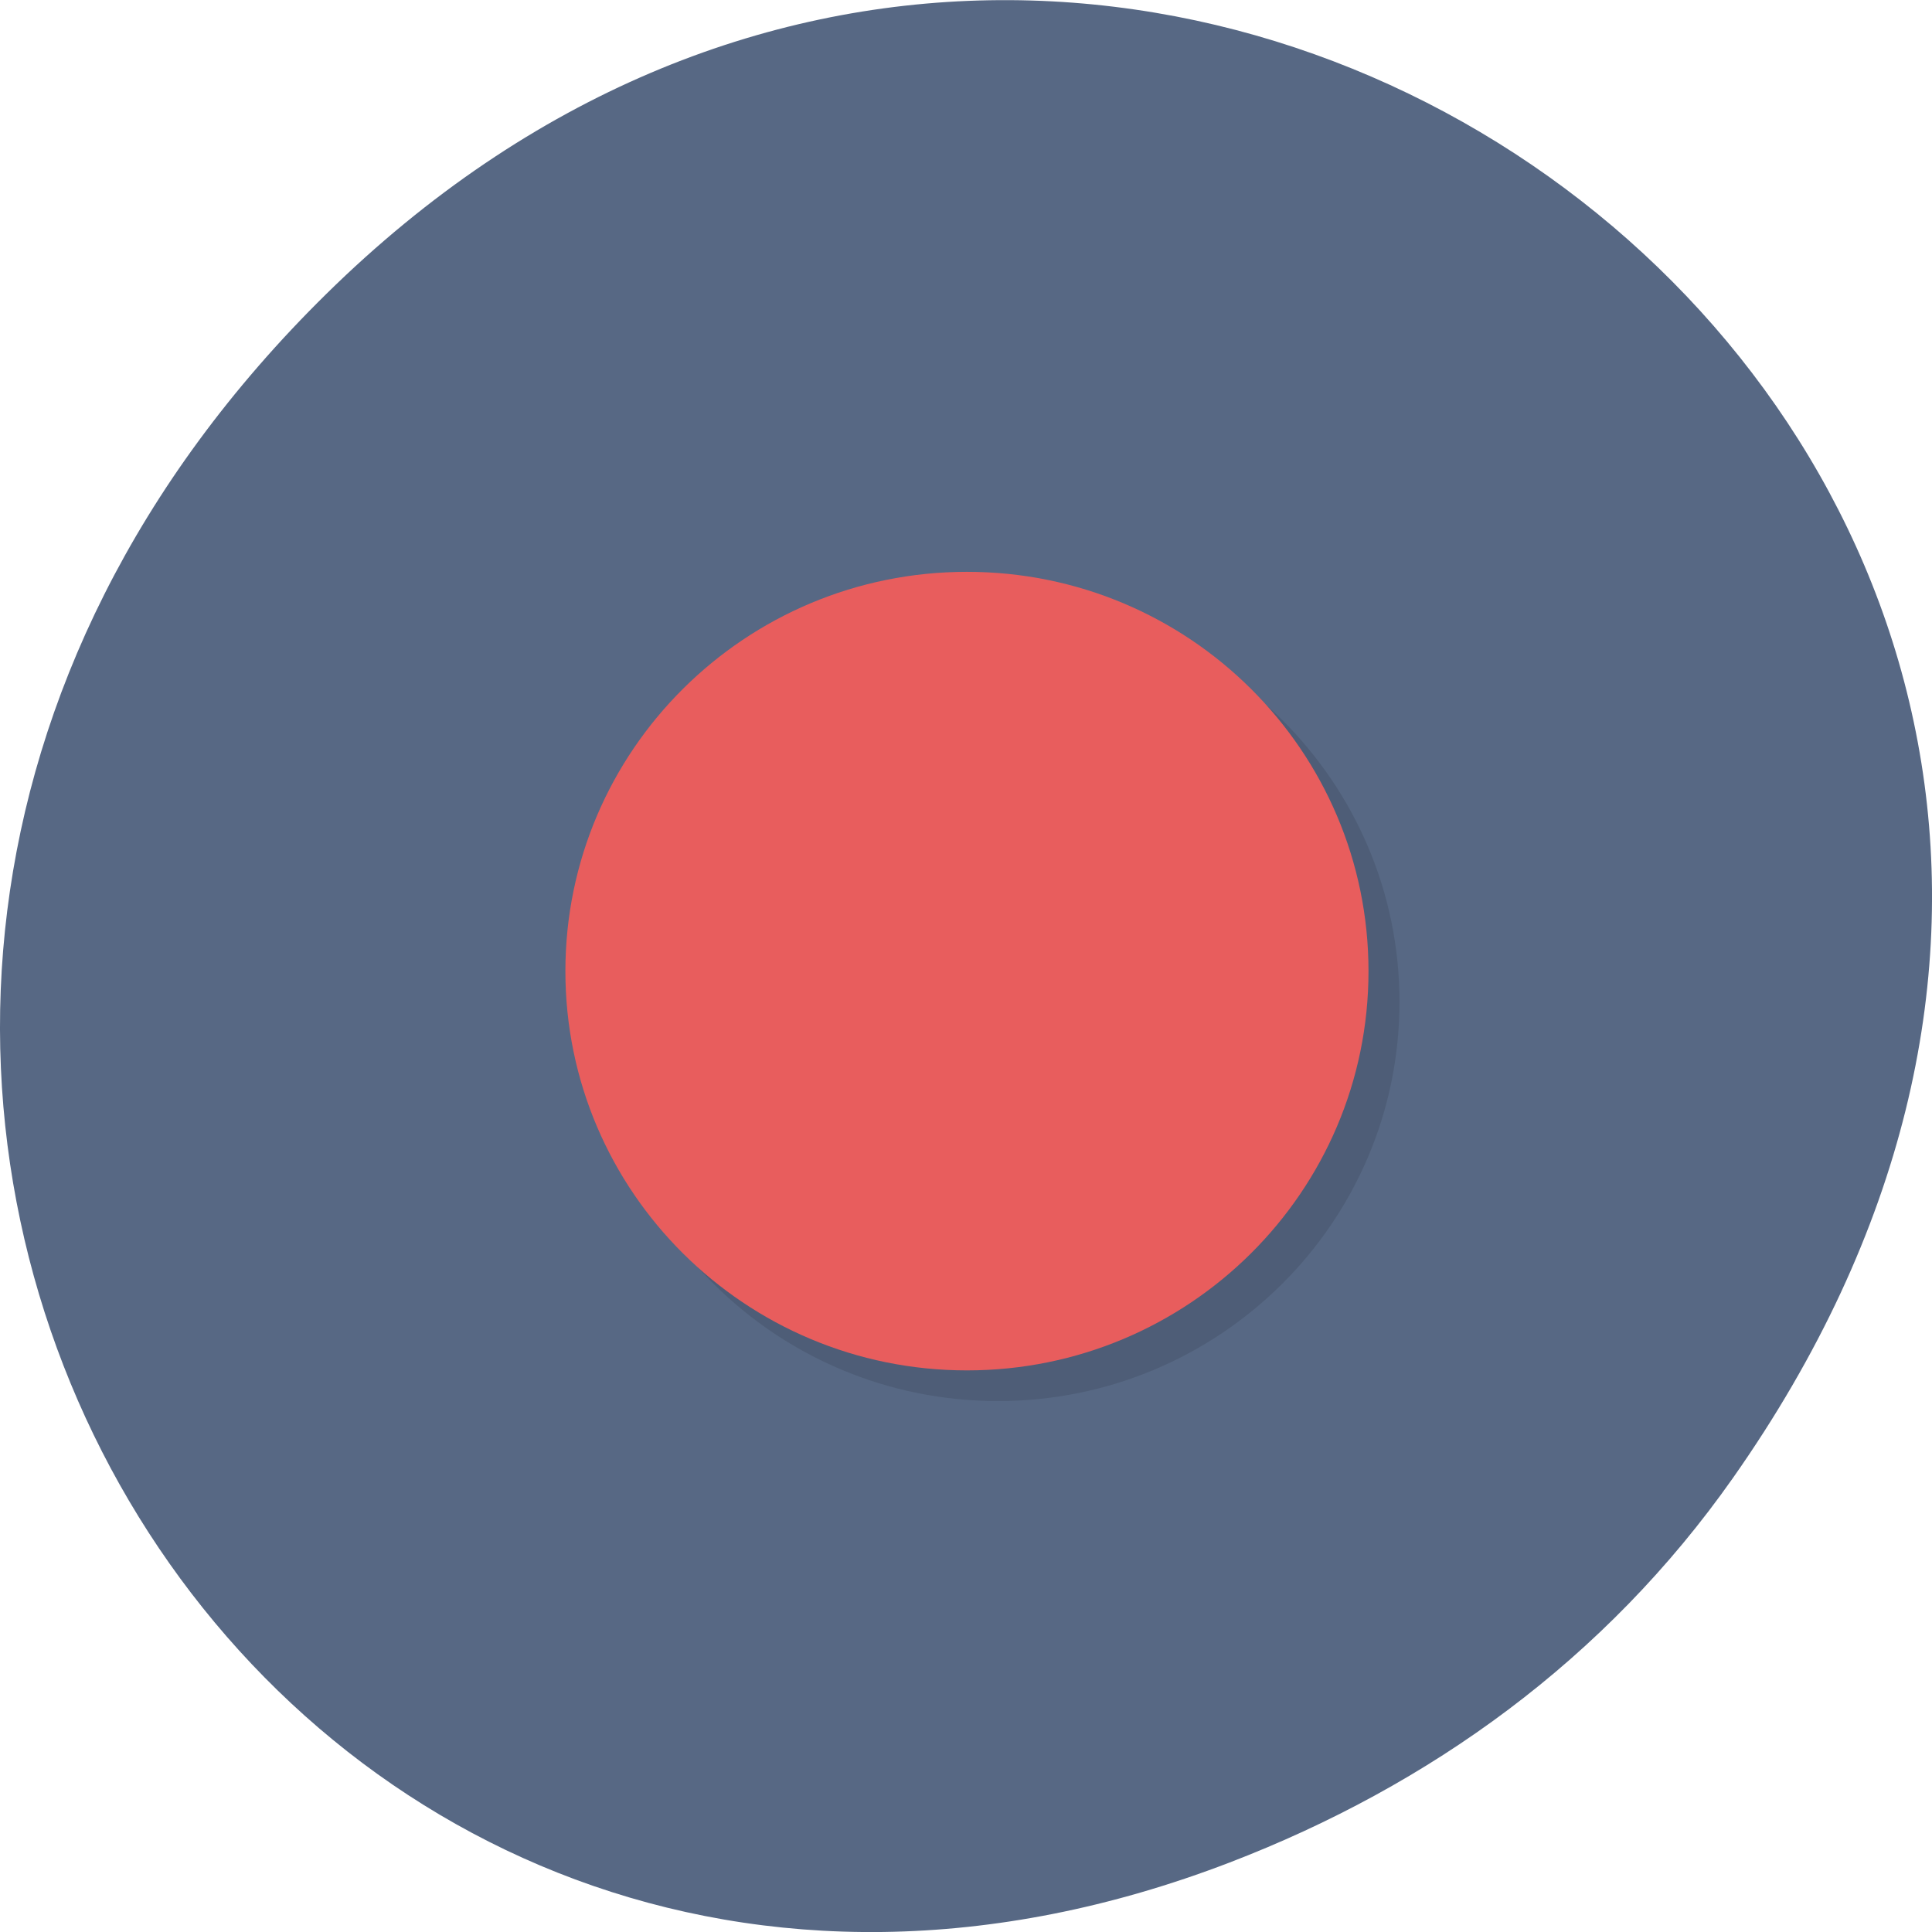 
<svg xmlns="http://www.w3.org/2000/svg" xmlns:xlink="http://www.w3.org/1999/xlink" width="48px" height="48px" viewBox="0 0 48 48" version="1.1">
<g id="surface1">
<path style=" stroke:none;fill-rule:nonzero;fill:rgb(34.118%,40.784%,51.765%);fill-opacity:1;" d="M 43.055 36.719 C 60.316 12.172 28.441 -12.703 8.109 7.301 C -11.051 26.145 6.711 55.426 30.551 46.273 C 35.523 44.363 39.887 41.227 43.055 36.719 Z M 43.055 36.719 "/>
<path style=" stroke:none;fill-rule:nonzero;fill:rgb(0%,0%,0%);fill-opacity:0.102;" d="M 34.77 24.891 C 34.77 30.371 30.301 34.809 24.793 34.809 C 19.281 34.809 14.816 30.371 14.816 24.891 C 14.816 19.414 19.281 14.973 24.793 14.973 C 30.301 14.973 34.77 19.414 34.77 24.891 Z M 34.77 24.891 "/>
<path style=" stroke:none;fill-rule:nonzero;fill:rgb(90.98%,36.471%,36.471%);fill-opacity:1;" d="M 34 24.129 C 34 29.605 29.535 34.047 24.023 34.047 C 18.516 34.047 14.047 29.605 14.047 24.129 C 14.047 18.648 18.516 14.207 24.023 14.207 C 29.535 14.207 34 18.648 34 24.129 Z M 34 24.129 "/>
</g>
</svg>

